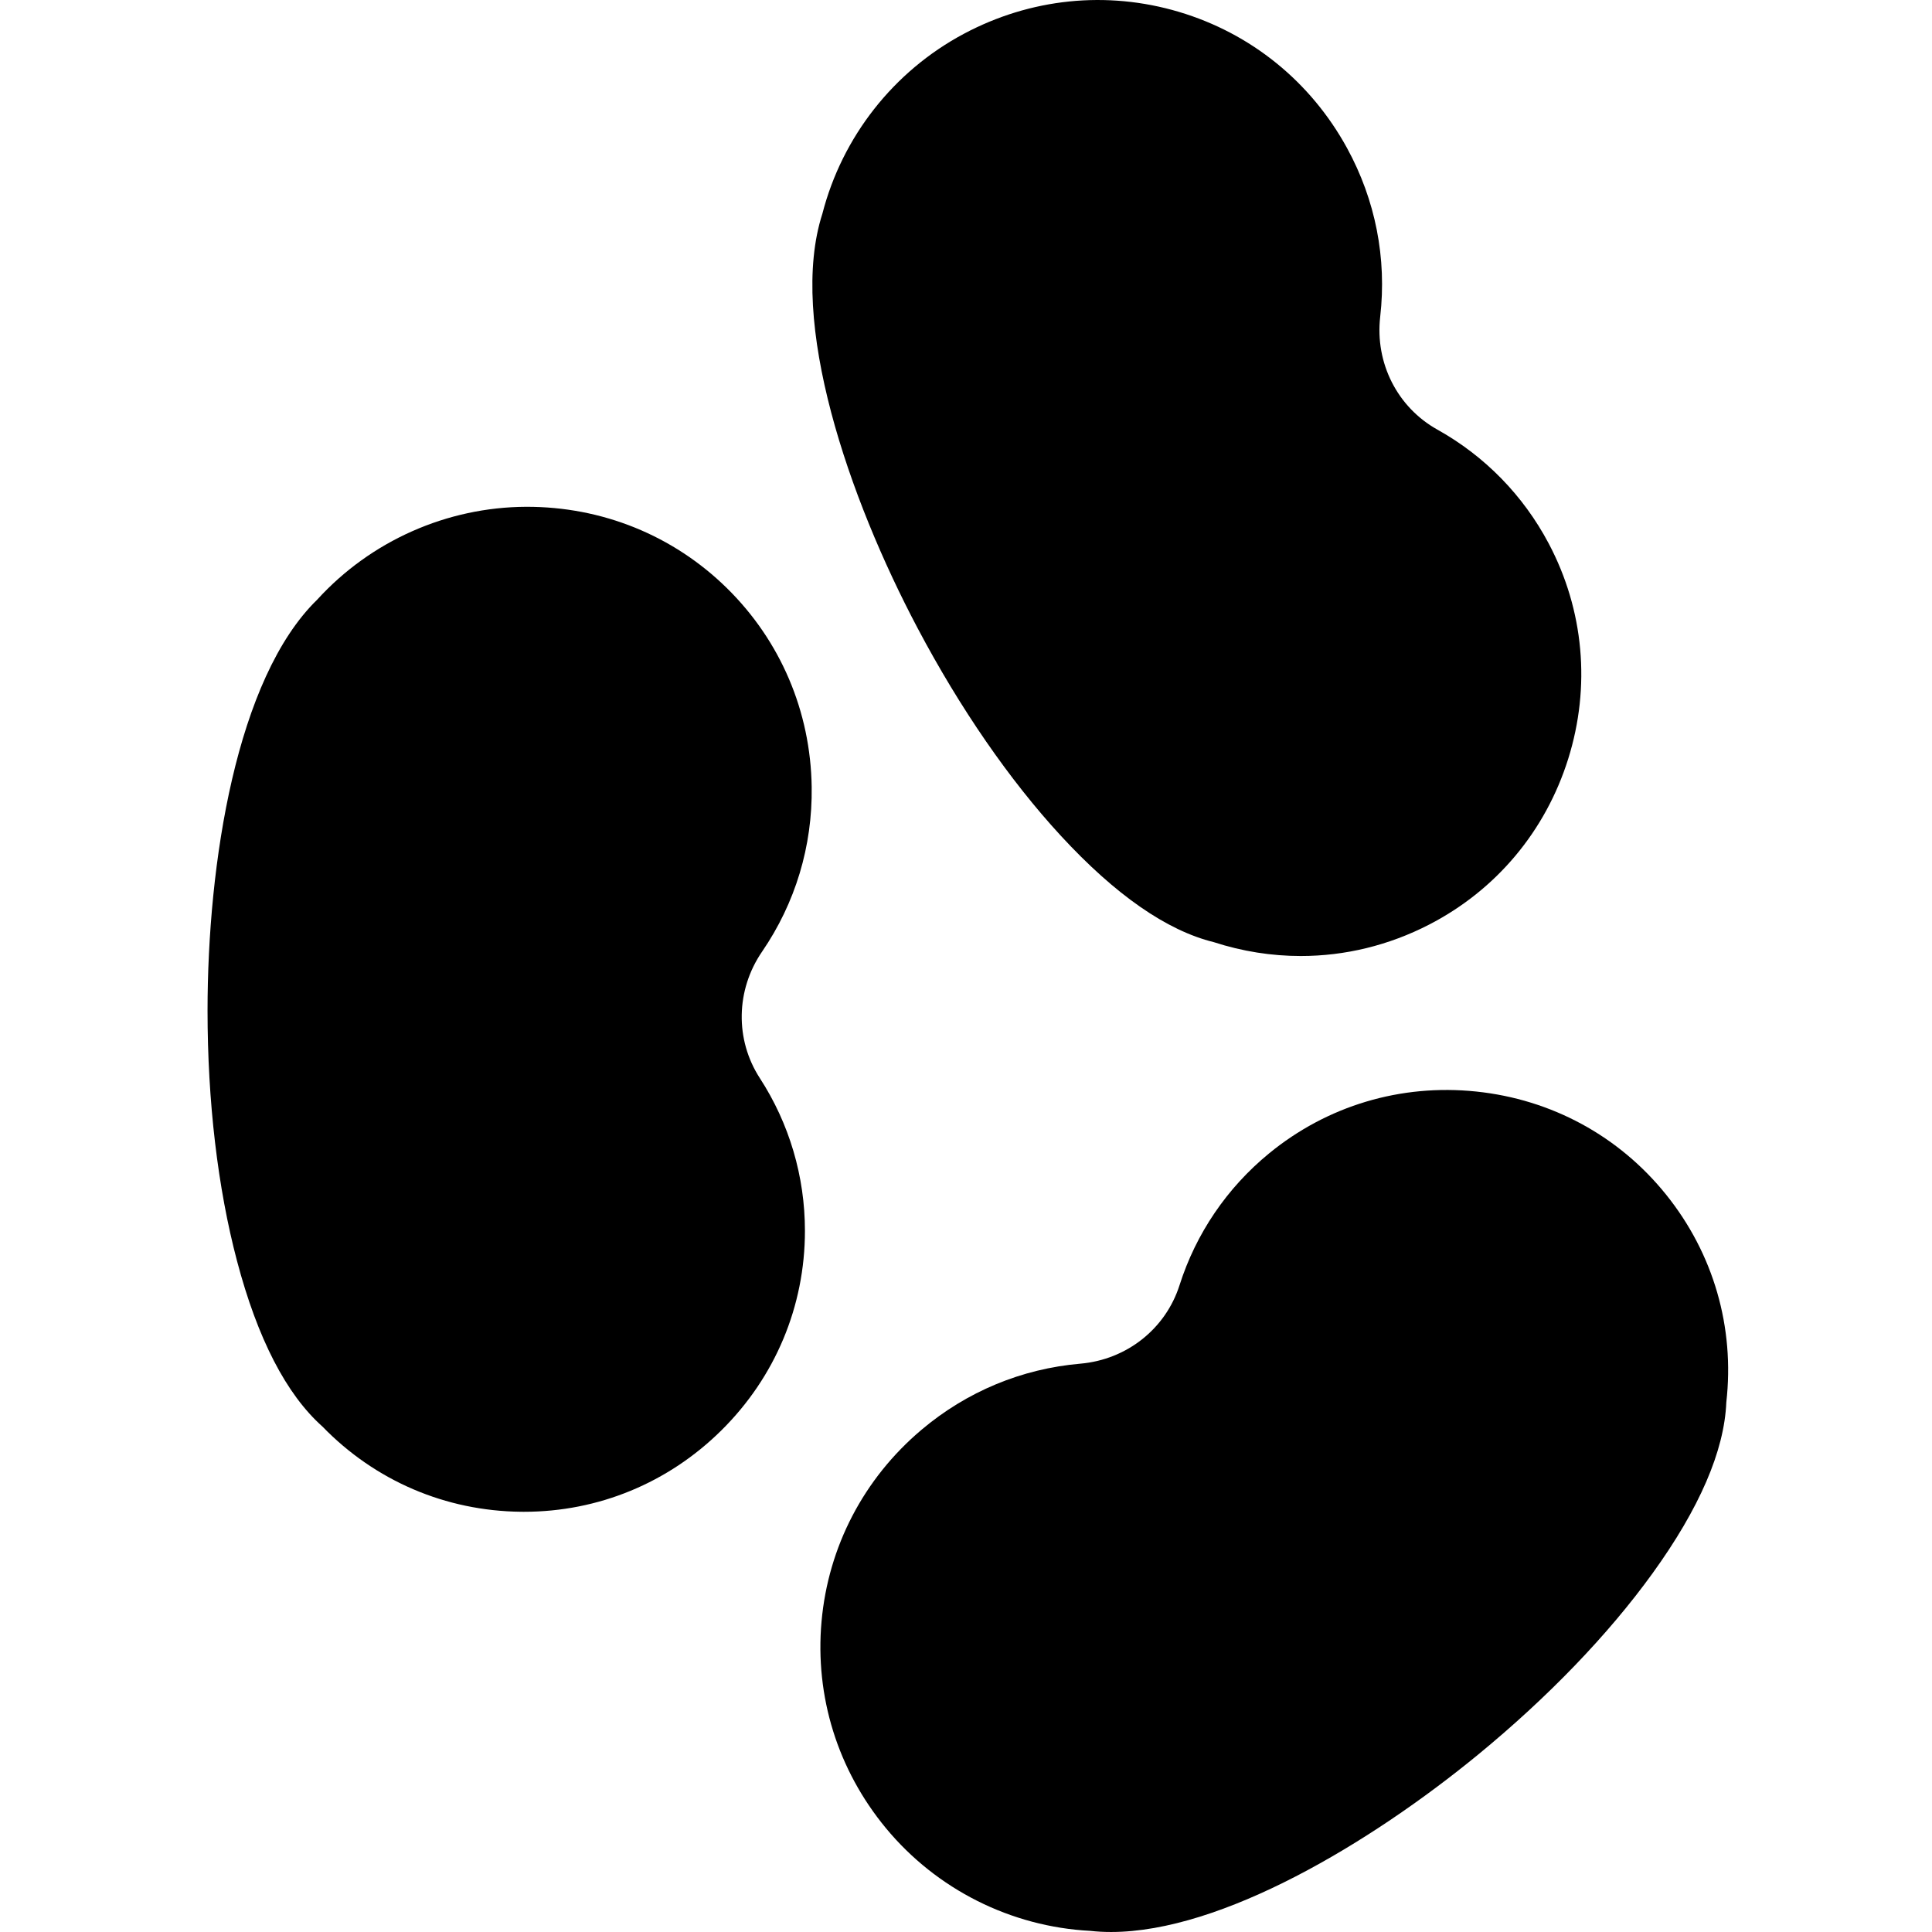 <svg height="512pt" viewBox="-55 0 512 512.001" width="512pt" xmlns="http://www.w3.org/2000/svg"><path d="m160.105 208.582c-.277-20.051-8.27-38.785-22.496-52.75-14.223-13.965-33.086-21.578-53.152-21.527-21.051.086-41.207 9.047-55.391 24.605-21.418 20.859-29.066 69.844-29.066 108.93 0 24.043 2.699 46.977 7.809 66.316 5.438 20.598 13.059 35.363 22.652 43.906 13.945 14.363 32.609 22.371 52.641 22.574.258.004.512.004.77.004 19.684 0 38.238-7.652 52.324-21.598 14.266-14.121 22.121-32.891 22.121-52.852 0-14.418-4.133-28.41-11.949-40.465-6.613-10.195-6.383-23.355.586-33.523 8.824-12.875 13.371-27.957 13.152-43.621zm0 0"/><path d="m386.559 316.617c-12.508-15.566-30.395-25.277-50.367-27.352-19.965-2.074-39.457 3.754-54.891 16.414-11.148 9.145-19.348 21.215-23.707 34.902-3.688 11.578-14.012 19.746-26.293 20.809-15.547 1.344-30.094 7.395-42.066 17.496-15.328 12.934-24.746 30.992-26.52 50.848-1.773 19.852 4.285 39.297 17.066 54.75 13.418 16.223 33.129 26.121 54.156 27.219 1.789.203 3.629.297 5.512.297 29.305 0 68.742-23.613 97.141-46.906 18.59-15.25 34.605-31.883 46.32-48.098 12.477-17.27 19.059-32.523 19.582-45.359 2.258-19.891-3.387-39.402-15.934-55.02zm0 0"/><path d="m226.125 221.477c14.441 15.66 28.082 25.145 40.559 28.207 7.566 2.453 15.32 3.668 23.035 3.668 11.707 0 23.324-2.801 34.055-8.344 17.742-9.16 30.816-24.758 36.82-43.918 6.004-19.156 4.164-39.422-5.172-57.062-6.746-12.742-16.945-23.176-29.492-30.172-10.613-5.918-16.566-17.656-15.164-29.906 1.777-15.504-1.262-30.965-8.781-44.703-9.629-17.594-25.453-30.414-44.562-36.102-19.102-5.688-39.363-3.613-57.047 5.84-18.566 9.922-32.188 27.27-37.441 47.66-9.176 28.453 6.98 75.324 25.266 109.871 11.246 21.25 24.363 40.254 37.926 54.961zm0 0"/></svg>